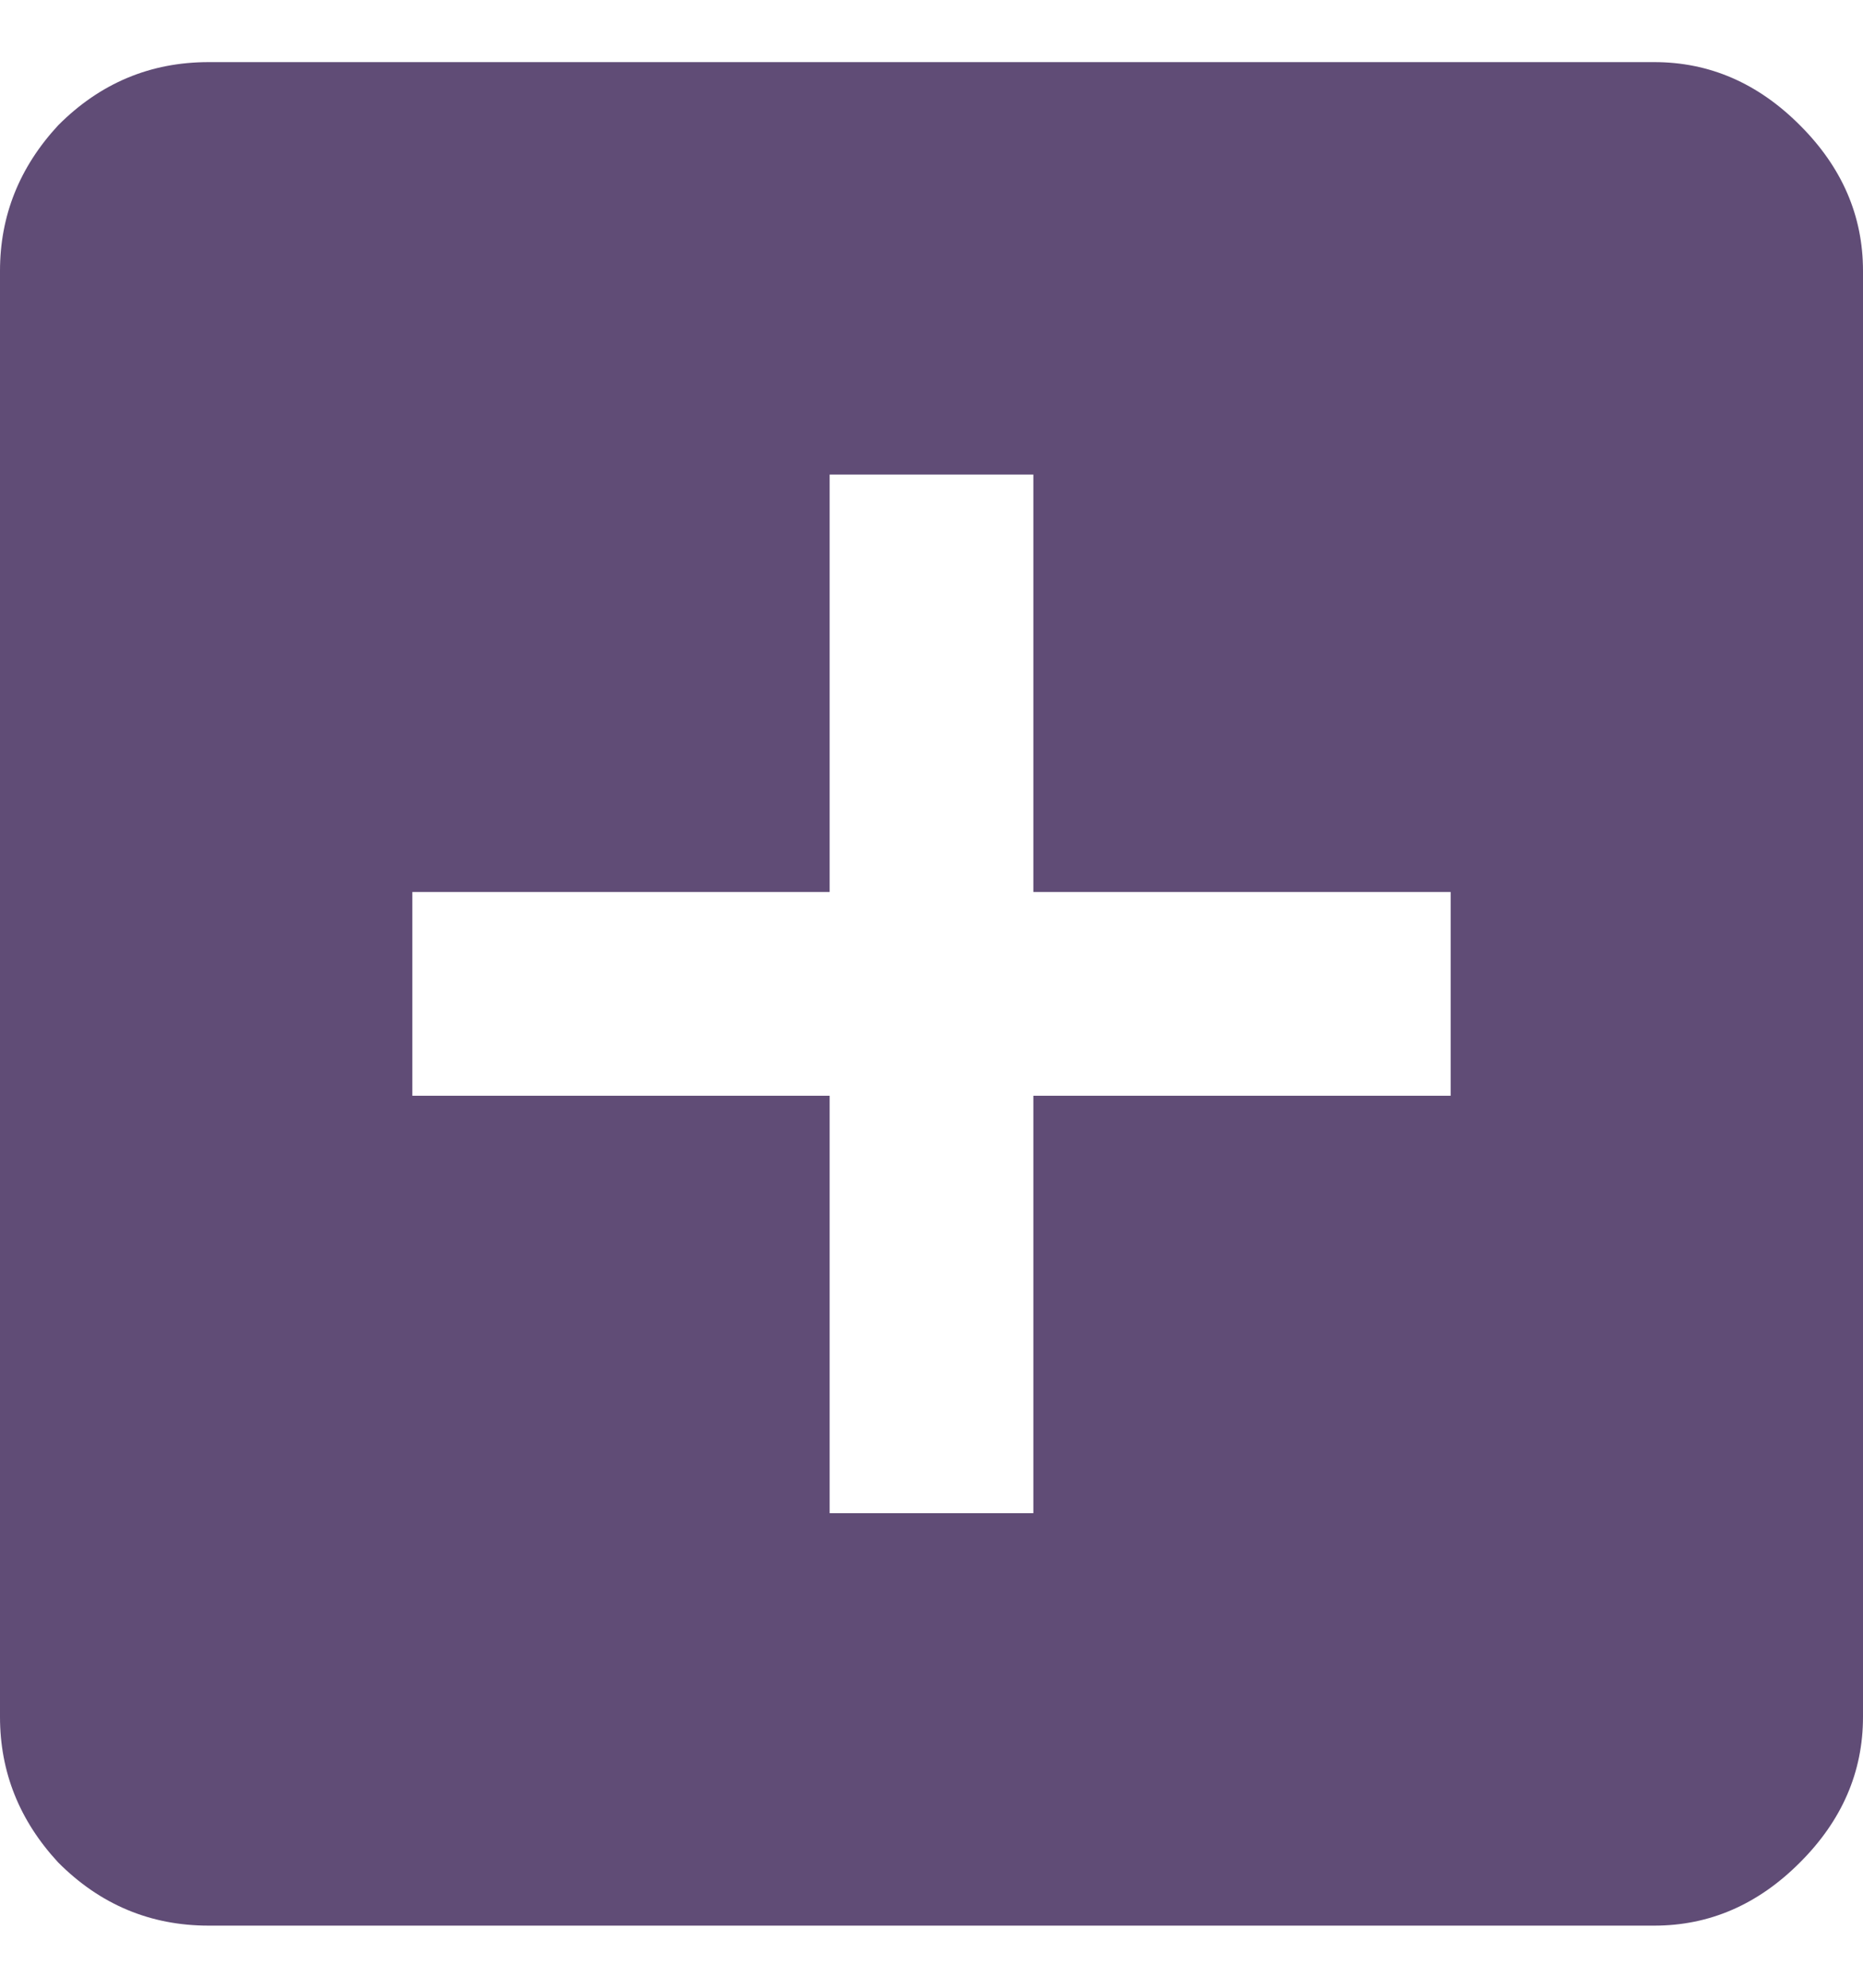 <svg width="15" height="16" viewBox="0 0 15 16" fill="none" xmlns="http://www.w3.org/2000/svg">
<path d="M11.68 8.82V7.18H8.32V3.82H6.68V7.18H3.32V8.82H6.68V12.18H8.32V8.82H11.68ZM13.32 0.5C13.763 0.5 14.154 0.669 14.492 1.008C14.831 1.346 15 1.737 15 2.18V13.82C15 14.263 14.831 14.654 14.492 14.992C14.154 15.331 13.763 15.5 13.32 15.5H1.68C1.211 15.5 0.807 15.331 0.469 14.992C0.156 14.654 0 14.263 0 13.82V2.18C0 1.737 0.156 1.346 0.469 1.008C0.807 0.669 1.211 0.5 1.68 0.5H13.32Z" fill="#604C76"/>
</svg>
